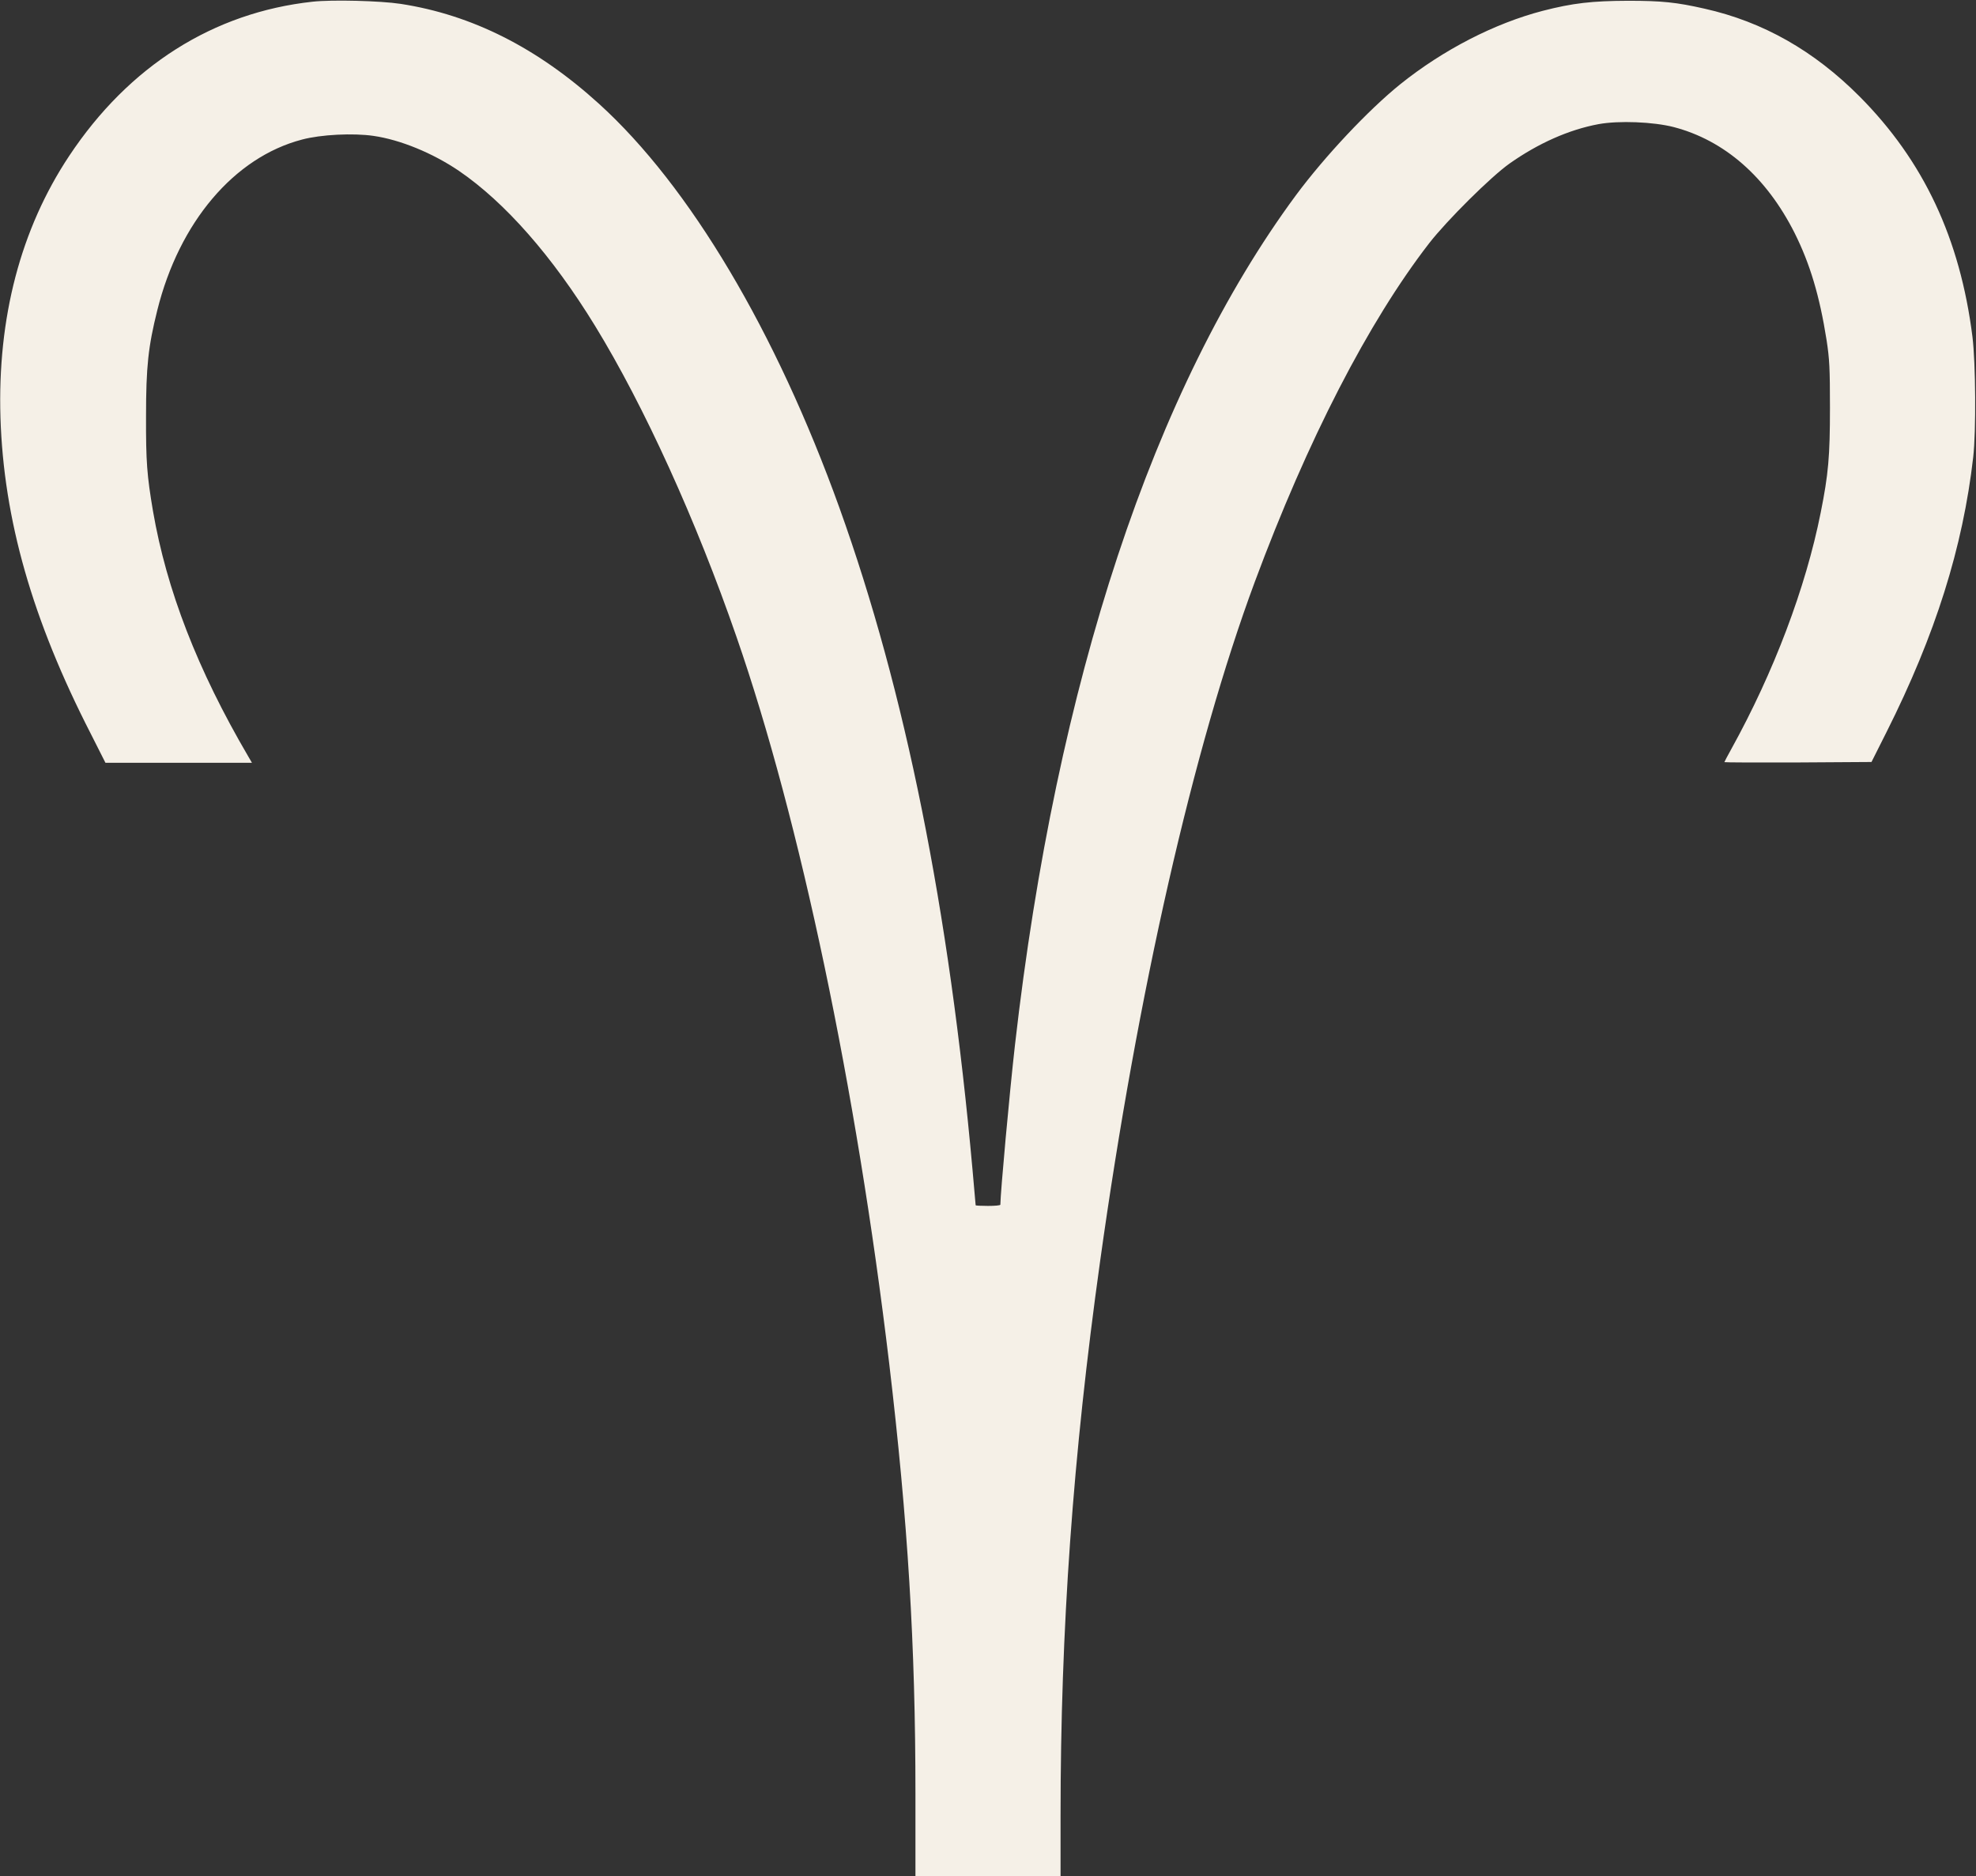 <?xml version="1.0" standalone="no"?>
<!DOCTYPE svg PUBLIC "-//W3C//DTD SVG 20010904//EN"
 "http://www.w3.org/TR/2001/REC-SVG-20010904/DTD/svg10.dtd">
<svg version="1.0" xmlns="http://www.w3.org/2000/svg"
 width="1280pt" height="1215pt" viewBox="0 0 1280 1215"
 preserveAspectRatio="xMidYMid meet">
<rect x="0" y="0" width="1280" height="1215" fill="#333333" stroke="none"/>
<g transform="translate(0,1215) scale(0.1,-0.1)"
fill="#f5f0e7" stroke="none">
<path d="M2025 12139 c-643 -70 -1190 -416 -1577 -999 -314 -473 -465 -1047
-445 -1695 21 -659 205 -1306 585 -2047 l95 -188 475 0 474 0 -25 43 c-328
560 -528 1077 -616 1587 -39 231 -46 319 -45 615 0 319 14 450 73 686 142 570
498 990 937 1105 123 33 332 43 463 24 174 -25 383 -111 553 -226 299 -204
606 -553 883 -1005 318 -519 655 -1260 916 -2014 411 -1184 777 -2926 989
-4705 121 -1022 170 -1822 170 -2786 l0 -534 470 0 470 0 0 393 c0 1206 80
2328 256 3587 243 1743 604 3328 1002 4401 342 920 736 1685 1130 2194 116
149 401 432 522 517 185 130 382 218 575 254 131 24 355 15 487 -19 329 -86
600 -323 783 -686 100 -200 162 -408 207 -693 19 -124 22 -183 22 -438 0 -316
-10 -430 -60 -680 -97 -487 -304 -1034 -579 -1531 -25 -45 -45 -83 -45 -85 0
-2 214 -3 477 -2 l476 3 98 195 c316 629 494 1194 561 1780 19 167 16 610 -5
779 -80 636 -316 1139 -732 1557 -294 295 -624 483 -1004 568 -181 41 -275 51
-496 51 -233 -1 -357 -15 -551 -65 -312 -81 -645 -252 -924 -476 -206 -166
-488 -466 -675 -718 -921 -1247 -1552 -3152 -1820 -5501 -36 -317 -94 -956
-95 -1037 0 -5 -36 -8 -80 -8 -44 0 -80 2 -80 4 0 2 -9 105 -20 227 -152 1693
-436 3103 -862 4289 -412 1145 -971 2085 -1557 2617 -401 364 -824 577 -1286
648 -131 20 -443 28 -570 14z"/>
</g>
</svg>
